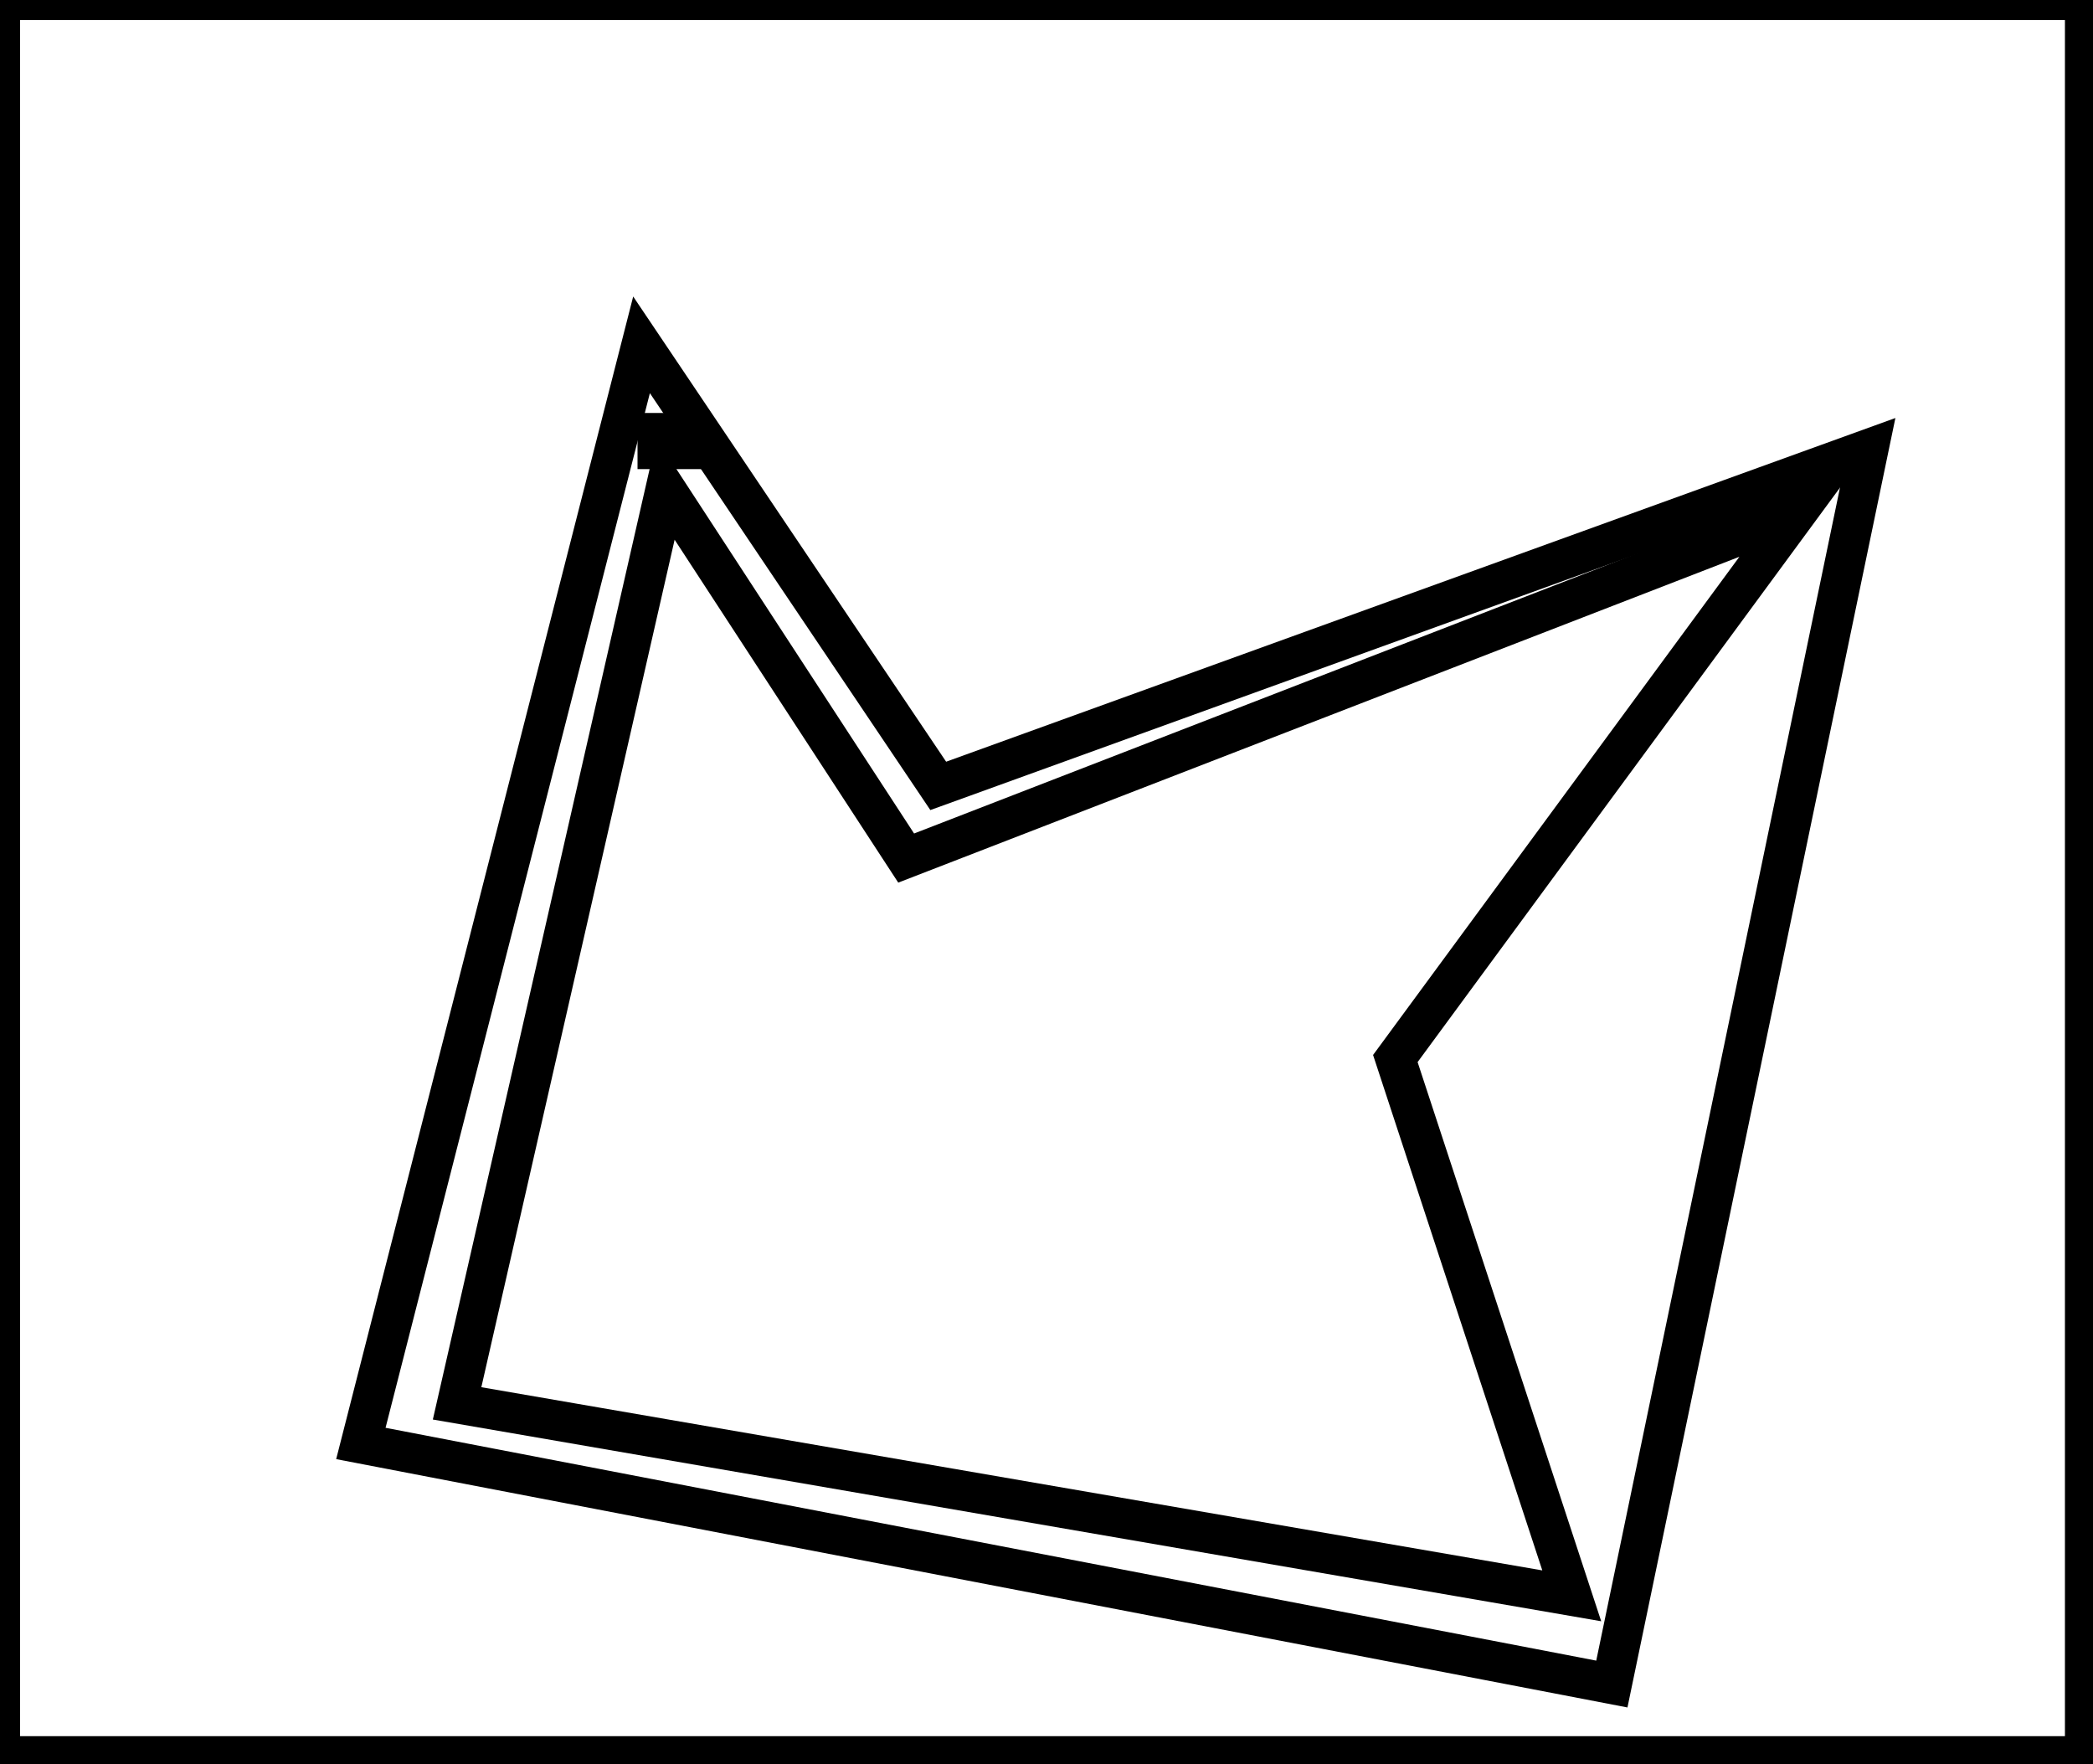 <?xml version="1.0" encoding="utf-8" ?>
<svg baseProfile="full" height="220" version="1.1" width="261" xmlns="http://www.w3.org/2000/svg" xmlns:ev="http://www.w3.org/2001/xml-events" xmlns:xlink="http://www.w3.org/1999/xlink"><defs /><rect fill="white" height="220" width="261" x="0" y="0" /><path d="M 83,61 L 57,175 L 196,199 L 174,132 L 224,64 L 113,107 Z" fill="none" stroke="black" stroke-width="5" /><path d="M 82,54 L 82,56 L 84,56 L 83,55 L 83,54 Z" fill="none" stroke="black" stroke-width="5" /><path d="M 80,43 L 117,98 L 233,56 L 201,210 L 45,180 Z" fill="none" stroke="black" stroke-width="5" /><path d="M 0,0 L 0,219 L 260,219 L 260,0 Z" fill="none" stroke="black" stroke-width="5" /></svg>